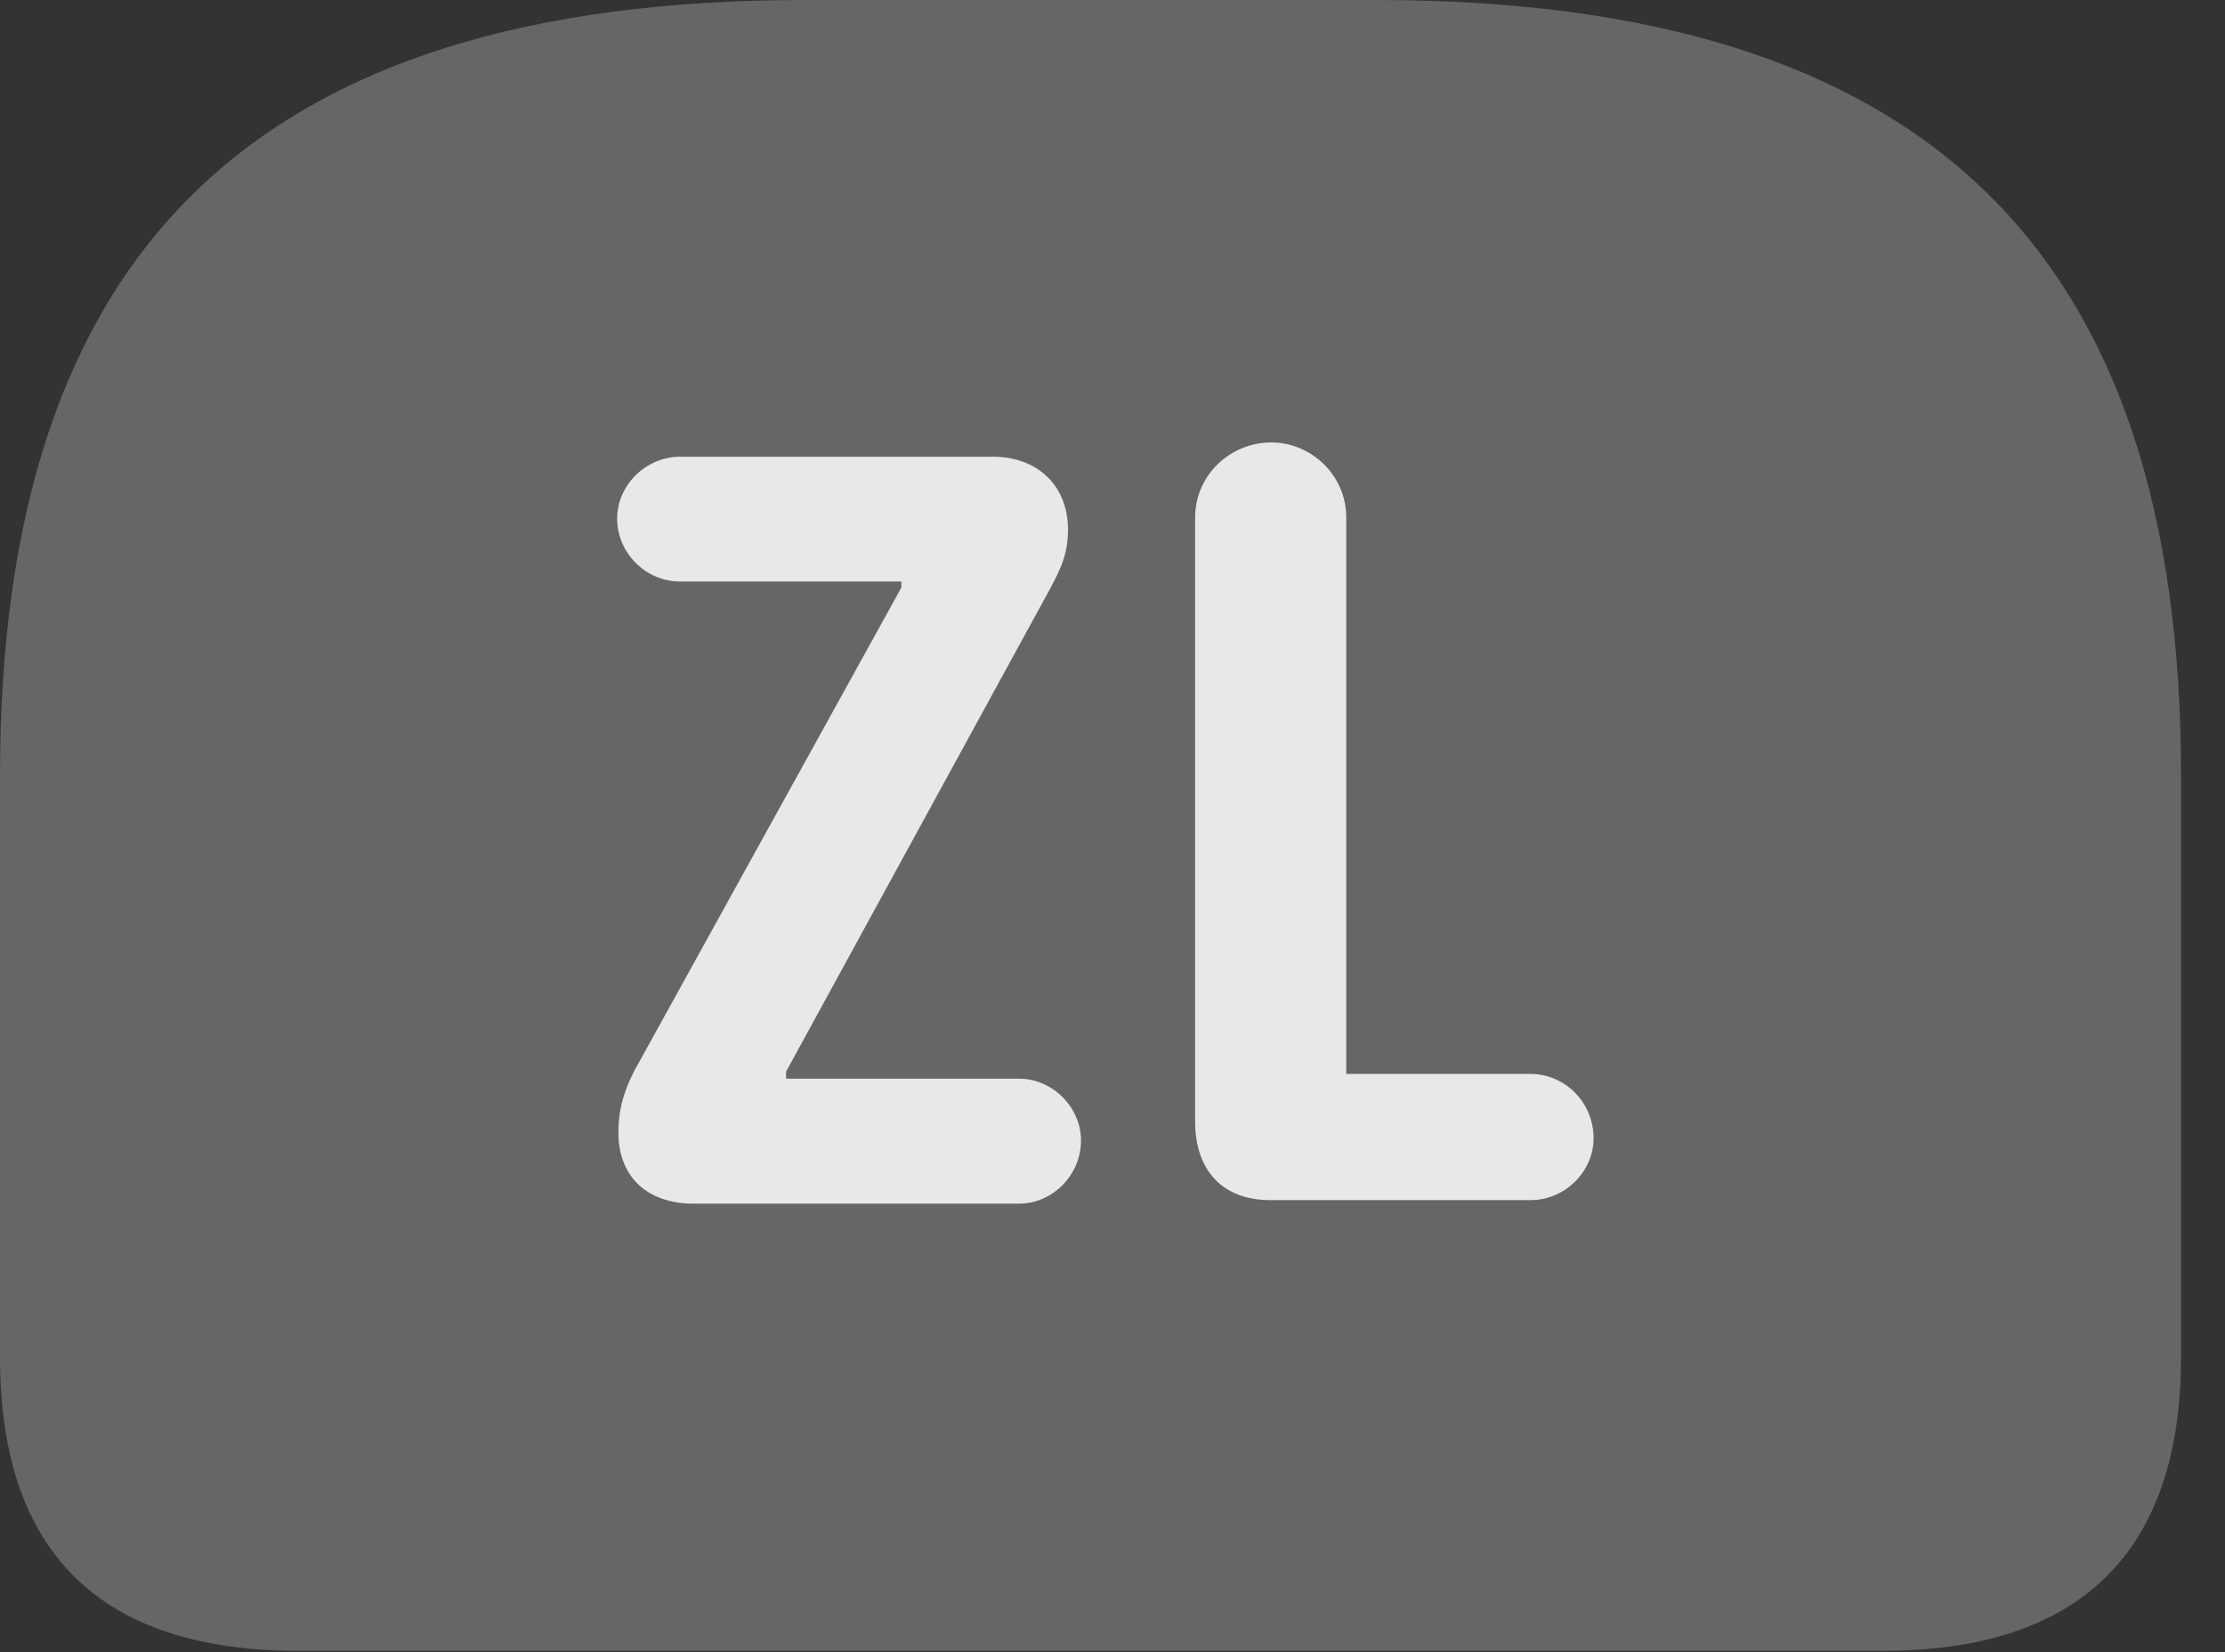 <?xml version="1.0" encoding="UTF-8"?>
<!--Generator: Apple Native CoreSVG 232.5-->
<!DOCTYPE svg
PUBLIC "-//W3C//DTD SVG 1.1//EN"
       "http://www.w3.org/Graphics/SVG/1.1/DTD/svg11.dtd">
<svg version="1.1" xmlns="http://www.w3.org/2000/svg" xmlns:xlink="http://www.w3.org/1999/xlink" width="18.271" height="13.565">
 <rect width="100%" height="100%" fill="#333333" stroke="none"/>
 <g>
  <rect height="13.565" opacity="0" width="18.271" x="0" y="0"/>
  <path d="M6.611 0C2.08 0 0 2.07 0 6.367L0 11.143C0 12.744 0.82 13.555 2.451 13.555L15.459 13.555C17.08 13.555 17.91 12.744 17.91 11.143L17.91 6.367C17.91 2.07 15.83 0 11.299 0Z" fill="#ffffff" fill-opacity="0.25"/>
  <path d="M5.693 9.883C5.332 9.883 5.078 9.678 5.078 9.297C5.078 9.121 5.117 8.975 5.205 8.799L7.402 4.824L7.402 4.775L5.586 4.775C5.303 4.775 5.068 4.541 5.068 4.258C5.068 3.984 5.303 3.75 5.586 3.75L8.154 3.75C8.525 3.75 8.77 3.994 8.77 4.346C8.77 4.551 8.711 4.668 8.623 4.834L6.455 8.799L6.455 8.857L8.369 8.857C8.643 8.857 8.877 9.092 8.877 9.365C8.877 9.648 8.643 9.883 8.369 9.883ZM10.43 9.854C10.039 9.854 9.814 9.609 9.814 9.209L9.814 4.248C9.814 3.906 10.098 3.633 10.44 3.633C10.771 3.633 11.055 3.906 11.055 4.248L11.055 8.818L12.568 8.818C12.852 8.818 13.086 9.053 13.086 9.346C13.086 9.619 12.852 9.854 12.568 9.854Z" fill="#ffffff" fill-opacity="0.85"/>
 </g>
</svg>
